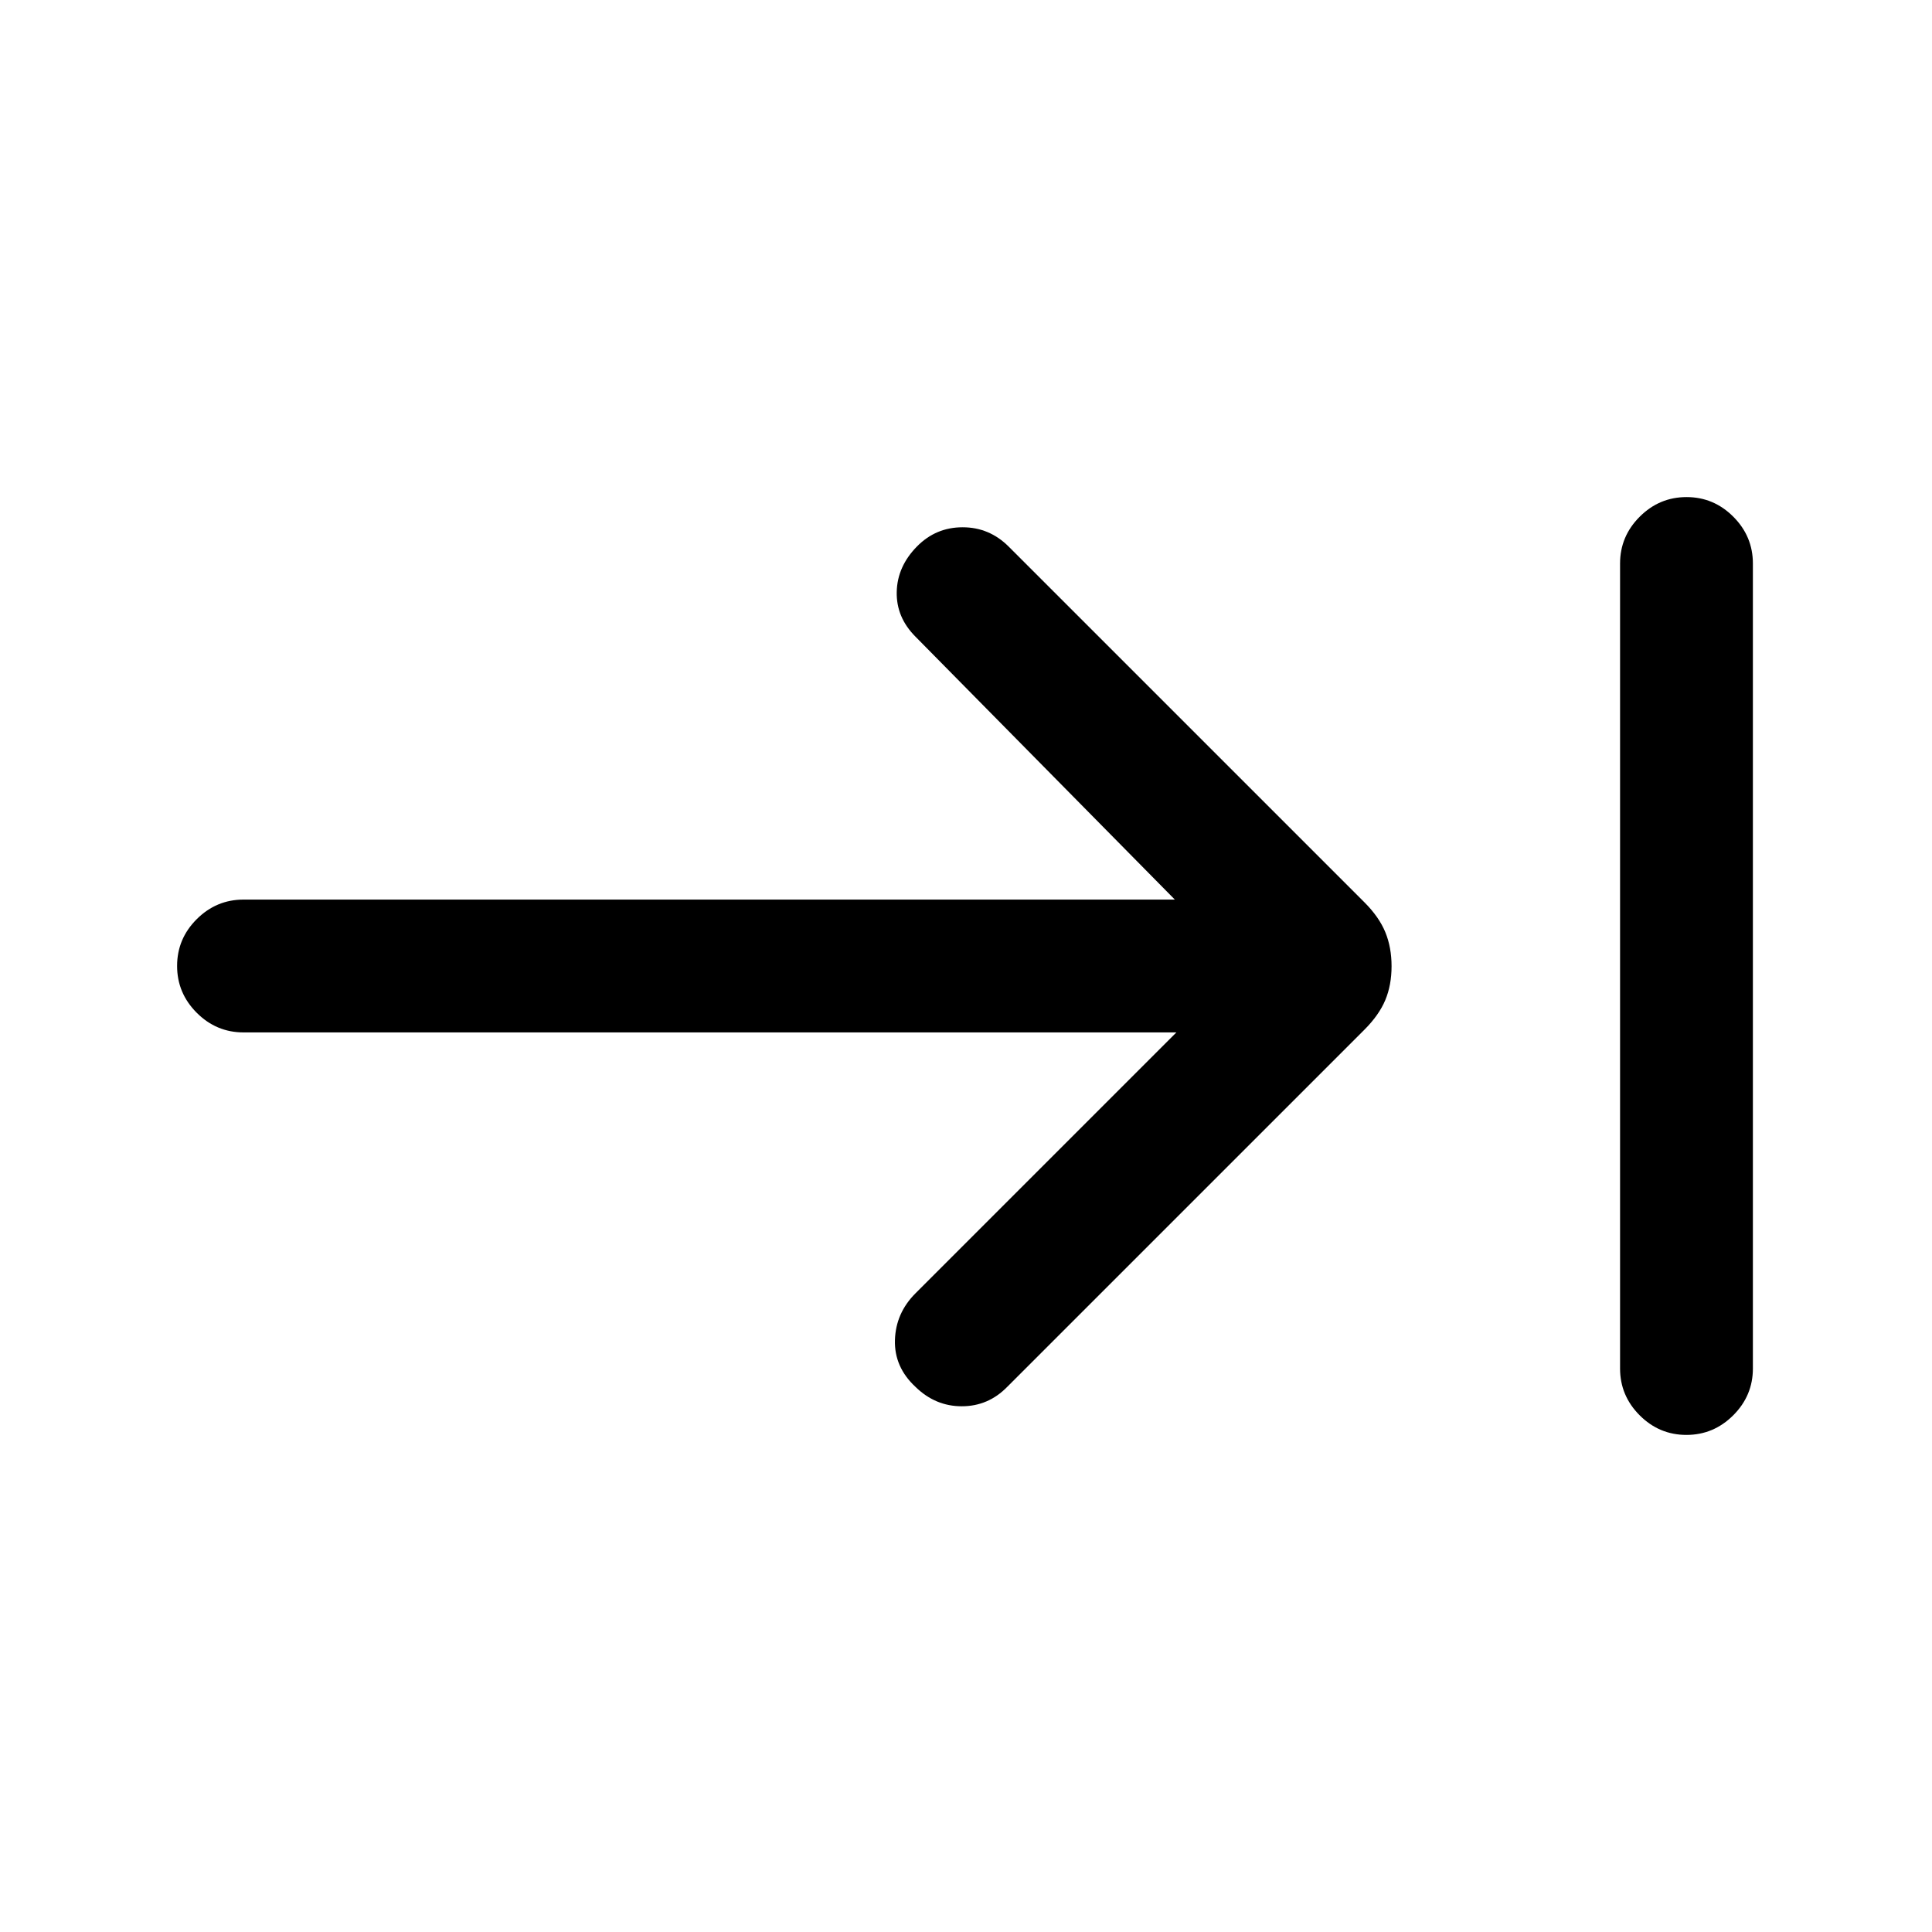 <svg xmlns="http://www.w3.org/2000/svg" height="24" viewBox="0 -960 960 960" width="24"><path d="M837.97-247q-13.51 0-23.24-9.75Q805-266.5 805-280v-400q0-13.5 9.76-23.25t23.27-9.75q13.51 0 23.24 9.75Q871-693.5 871-680v400q0 13.5-9.76 23.25T837.97-247ZM584.54-447H121q-13.5 0-23.25-9.76T88-480.03q0-13.51 9.75-23.24Q107.5-513 121-513h462.77L454.92-643.62q-9.61-9.61-9.34-22.26.27-12.66 10.11-22.64 9.36-9.48 22.64-9.48 13.29 0 22.9 9.62L678-511.62q7.23 7.24 10.35 14.8 3.11 7.56 3.11 16.92 0 9.36-3.11 16.82-3.12 7.46-10.35 14.7L500.46-270.85q-9.42 9.62-22.56 9.62-13.13 0-22.98-9.62-10.61-9.84-10.23-23.27.39-13.42 10.23-23.26L584.54-447Z"/></svg>
